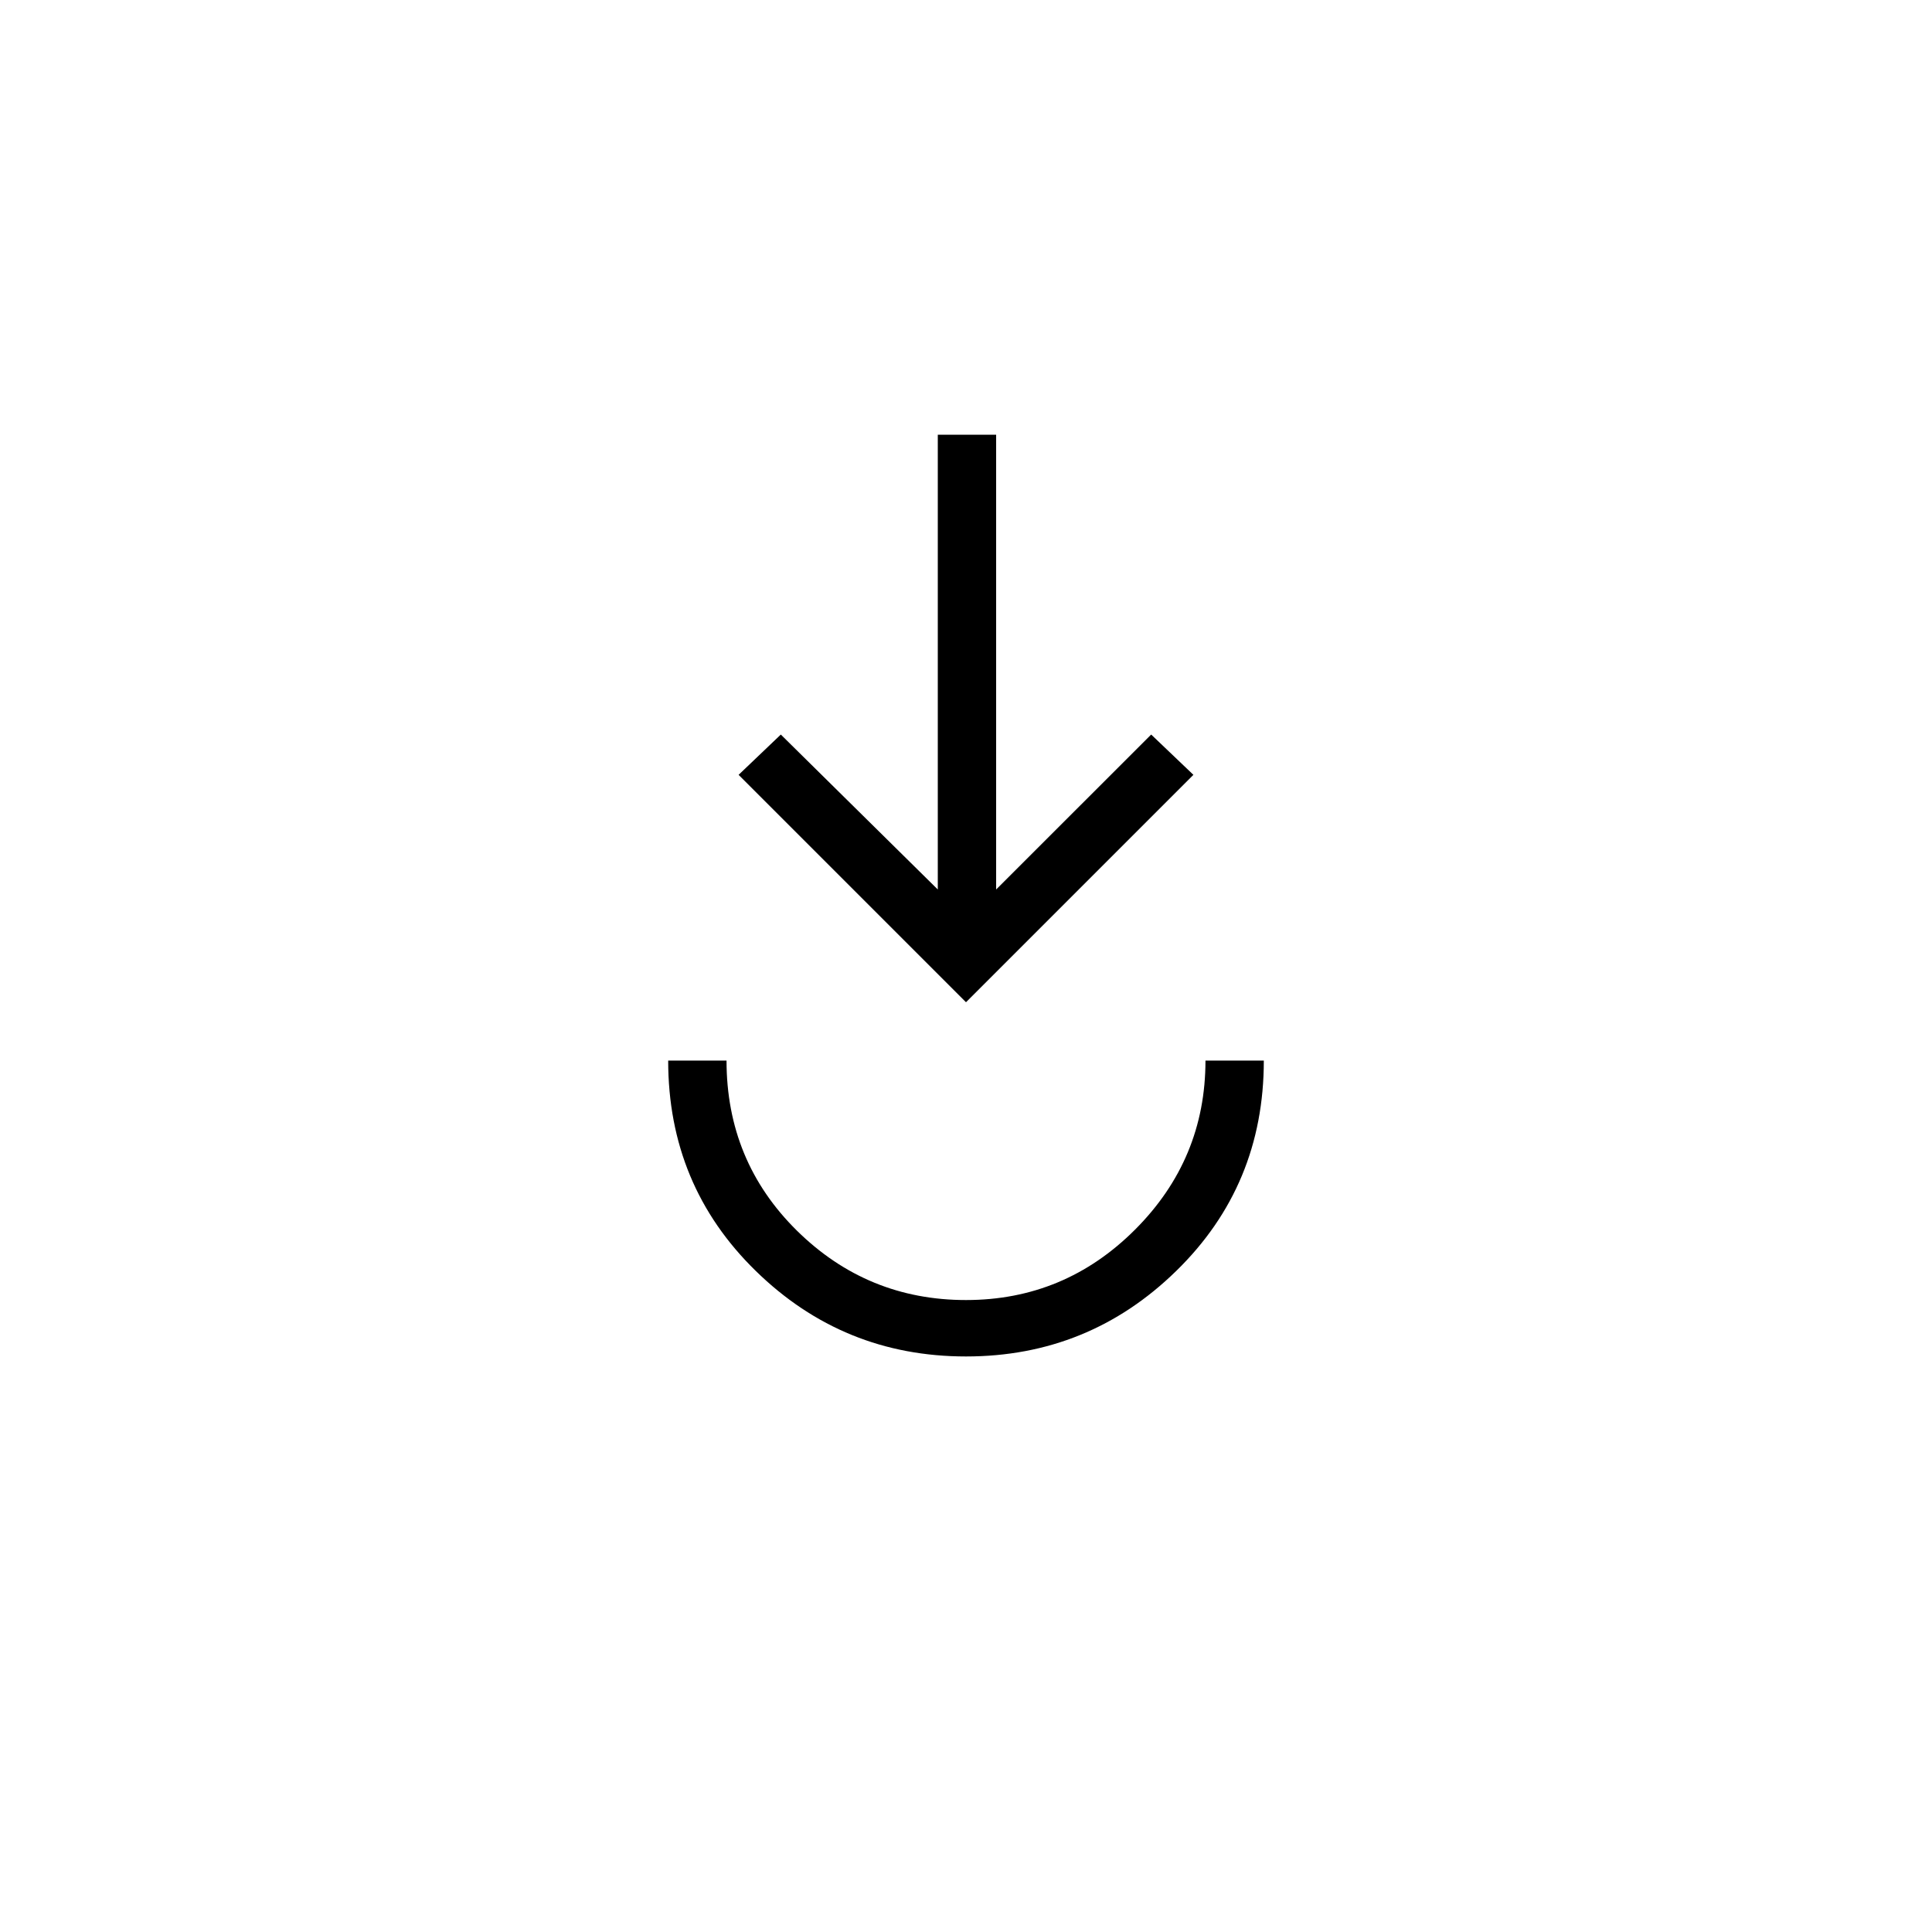 <svg xmlns="http://www.w3.org/2000/svg" height="20" width="20"><path d="M10 14.042q-1.271 0-2.177-.886-.906-.885-.906-2.177h.604q0 1.042.729 1.761.729.718 1.75.718t1.75-.729q.729-.729.729-1.75h.604q0 1.292-.906 2.177-.906.886-2.177.886Zm0-3.667L7.646 8.021l.437-.417 1.625 1.604V4.5h.604v4.708l1.605-1.604.437.417Z"/></svg>